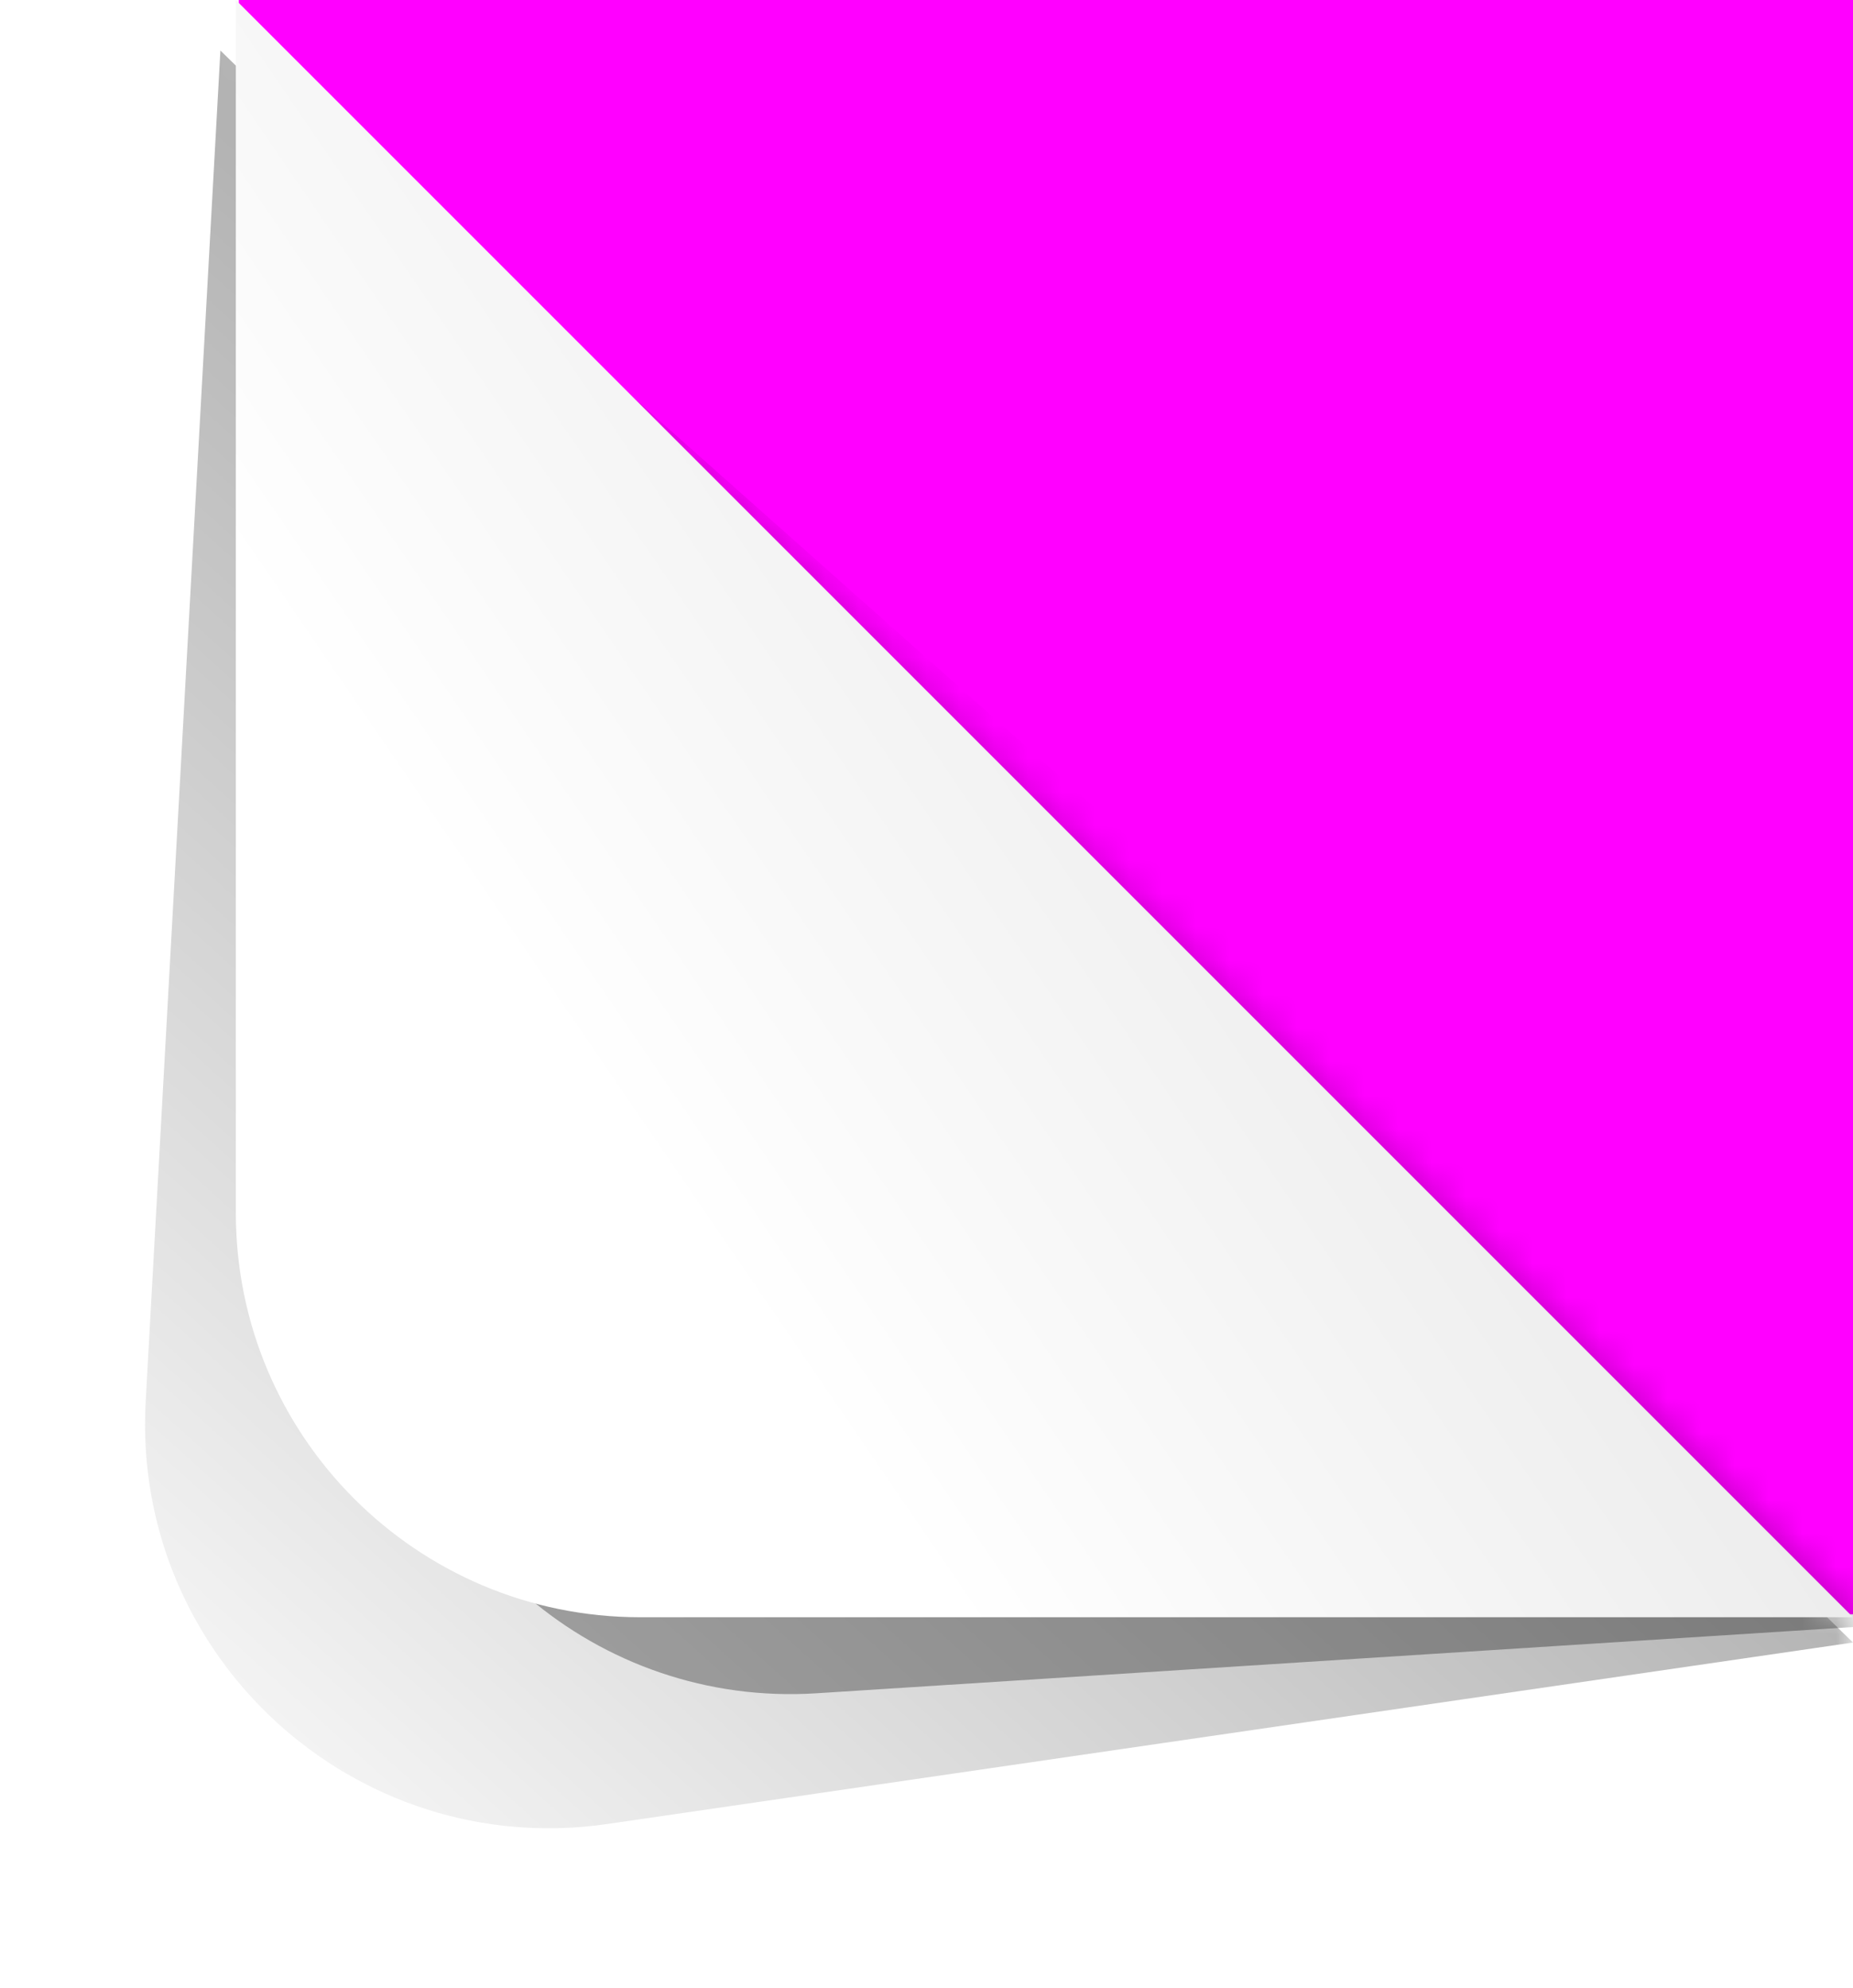 <svg xmlns="http://www.w3.org/2000/svg" width="55" height="59" fill="none">
  <mask id="a" maskUnits="userSpaceOnUse" x="0" y="0" width="55" height="59">
    <path d="M0 0h6.543L55 48v11H0V0z" fill="#C4C4C4" />
  </mask>
  <rect class="corner-background" width="91.395" height="89.066" x="7.088" y="-41.155" ry="12.181" fill="#f0f"
    paint-order="stroke markers fill" />
  <g mask="url(#a)">
    <g opacity=".3" filter="url(#b)">
      <path d="M6.542 1.5L55 48.75l-36.963 5.385C10.53 55.228 3.906 49.17 4.324 41.597L6.542 1.5z" fill="url(#c)" />
    </g>
    <g opacity=".32" filter="url(#d)">
      <path d="M8.057 2.25L59.542 48l-35.31 2.257c-6.479.414-12.112-4.4-12.714-10.862L8.057 2.25z" fill="#000" />
    </g>
  </g>
  <path d="M7 0l48 48H19c-6.627 0-12-5.373-12-12V0z" fill="url(#e)" />
  <defs>
    <linearGradient id="c" x1="29" y1="24" x2="2" y2="54" gradientUnits="userSpaceOnUse">
      <stop />
      <stop offset="1" stop-opacity="0" />
    </linearGradient>
    <linearGradient id="e" x1="18.5" y1="33.5" x2="37.5" y2="20.5" gradientUnits="userSpaceOnUse">
      <stop stop-color="#fff" />
      <stop offset="1" stop-color="#ECECEC" />
    </linearGradient>
    <filter id="b" x="-.694" y="-3.5" width="60.694" height="62.763" filterUnits="userSpaceOnUse"
      color-interpolation-filters="sRGB">
      <feFlood flood-opacity="0" result="BackgroundImageFix" />
      <feBlend in="SourceGraphic" in2="BackgroundImageFix" result="shape" />
      <feGaussianBlur stdDeviation="2.5" result="effect1_foregroundBlur" />
    </filter>
    <filter id="d" x="6.057" y=".25" width="55.486" height="52.031" filterUnits="userSpaceOnUse"
      color-interpolation-filters="sRGB">
      <feFlood flood-opacity="0" result="BackgroundImageFix" />
      <feBlend in="SourceGraphic" in2="BackgroundImageFix" result="shape" />
      <feGaussianBlur stdDeviation="1" result="effect1_foregroundBlur" />
    </filter>
  </defs>
</svg>
